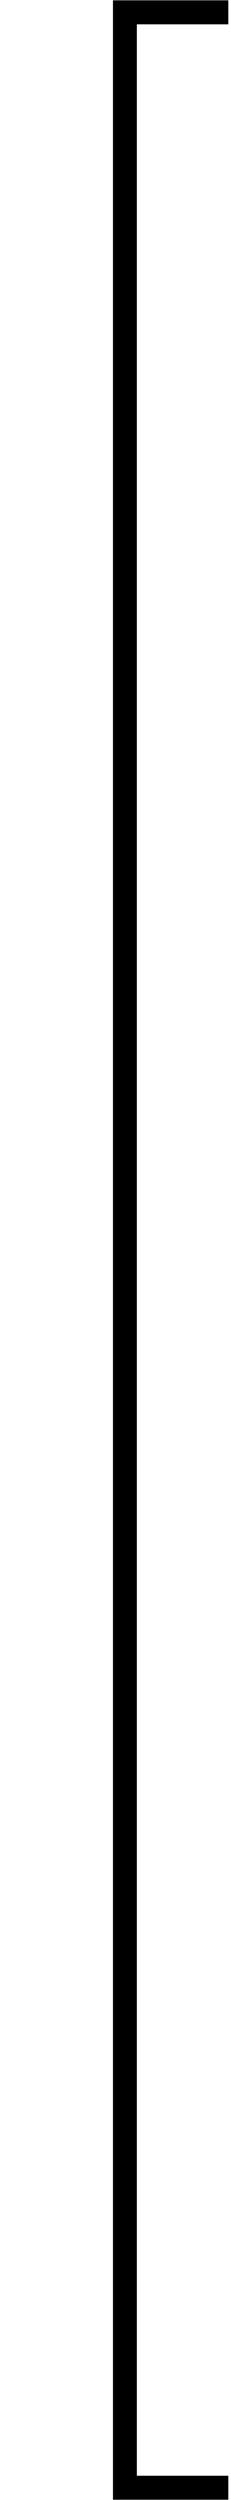 <?xml version='1.0' encoding='UTF-8'?>
<!-- This file was generated by dvisvgm 3.0.4 -->
<svg version='1.1' xmlns='http://www.w3.org/2000/svg' xmlns:xlink='http://www.w3.org/1999/xlink' width='6.642pt' height='71.732pt' viewBox='157.974 -38.357 6.642 71.732'>
<defs>
<path id='g0-50' d='M3.248 17.534H3.935V.299H6.565V-.389H3.248V17.534Z'/>
<path id='g0-52' d='M3.248 17.524H6.565V16.837H3.935V-.399H3.248V17.524Z'/>
<path id='g0-54' d='M3.248 5.988H3.935V-.01H3.248V5.988Z'/>
</defs>
<g id='page1'>
<use x='157.974' y='-37.958' xlink:href='#g0-50'/>
<use x='157.974' y='-20.424' xlink:href='#g0-54'/>
<use x='157.974' y='-14.446' xlink:href='#g0-54'/>
<use x='157.974' y='-8.468' xlink:href='#g0-54'/>
<use x='157.974' y='-2.491' xlink:href='#g0-54'/>
<use x='157.974' y='3.487' xlink:href='#g0-54'/>
<use x='157.974' y='9.465' xlink:href='#g0-54'/>
<use x='157.974' y='15.841' xlink:href='#g0-52'/>
</g>
</svg>